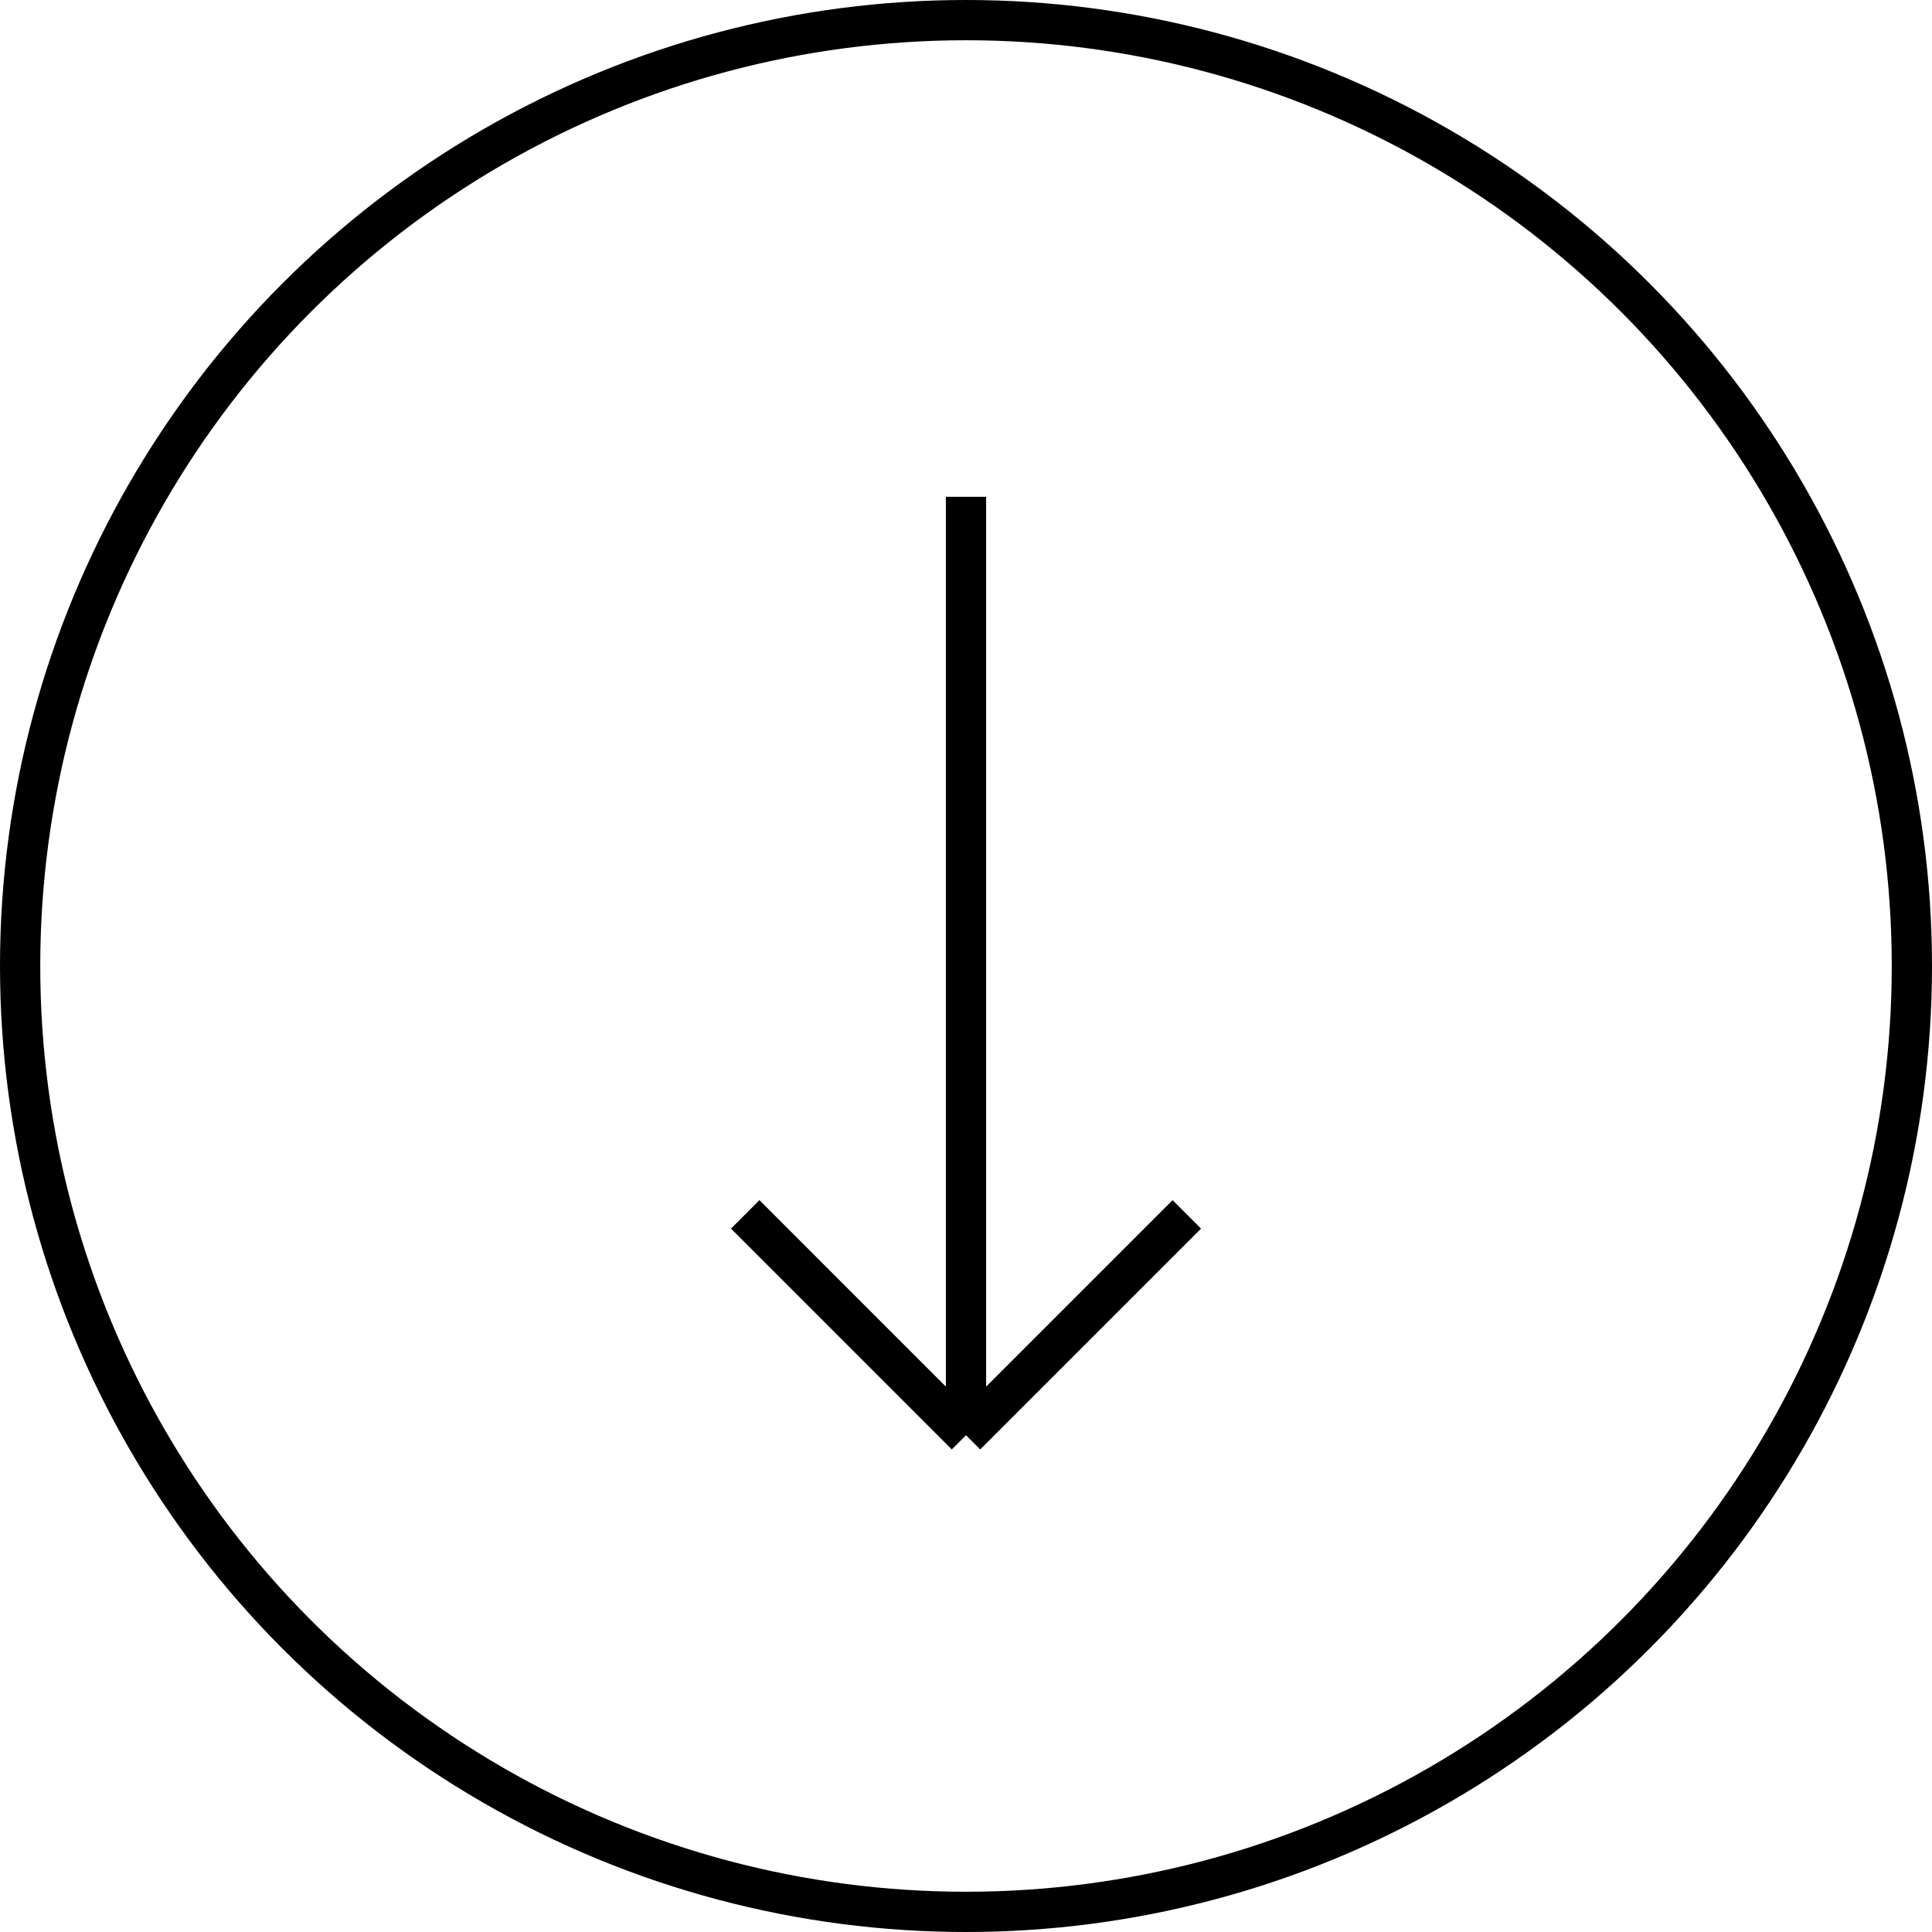 <svg width="48" height="48" viewBox="0 0 48 48" fill="none" xmlns="http://www.w3.org/2000/svg">
<circle cx="24" cy="24" r="23.5" stroke="black"/>
<path d="M24 12.343V35.657M24 35.657L29.486 30.171M24 35.657L18.515 30.171" stroke="black"/>
</svg>
